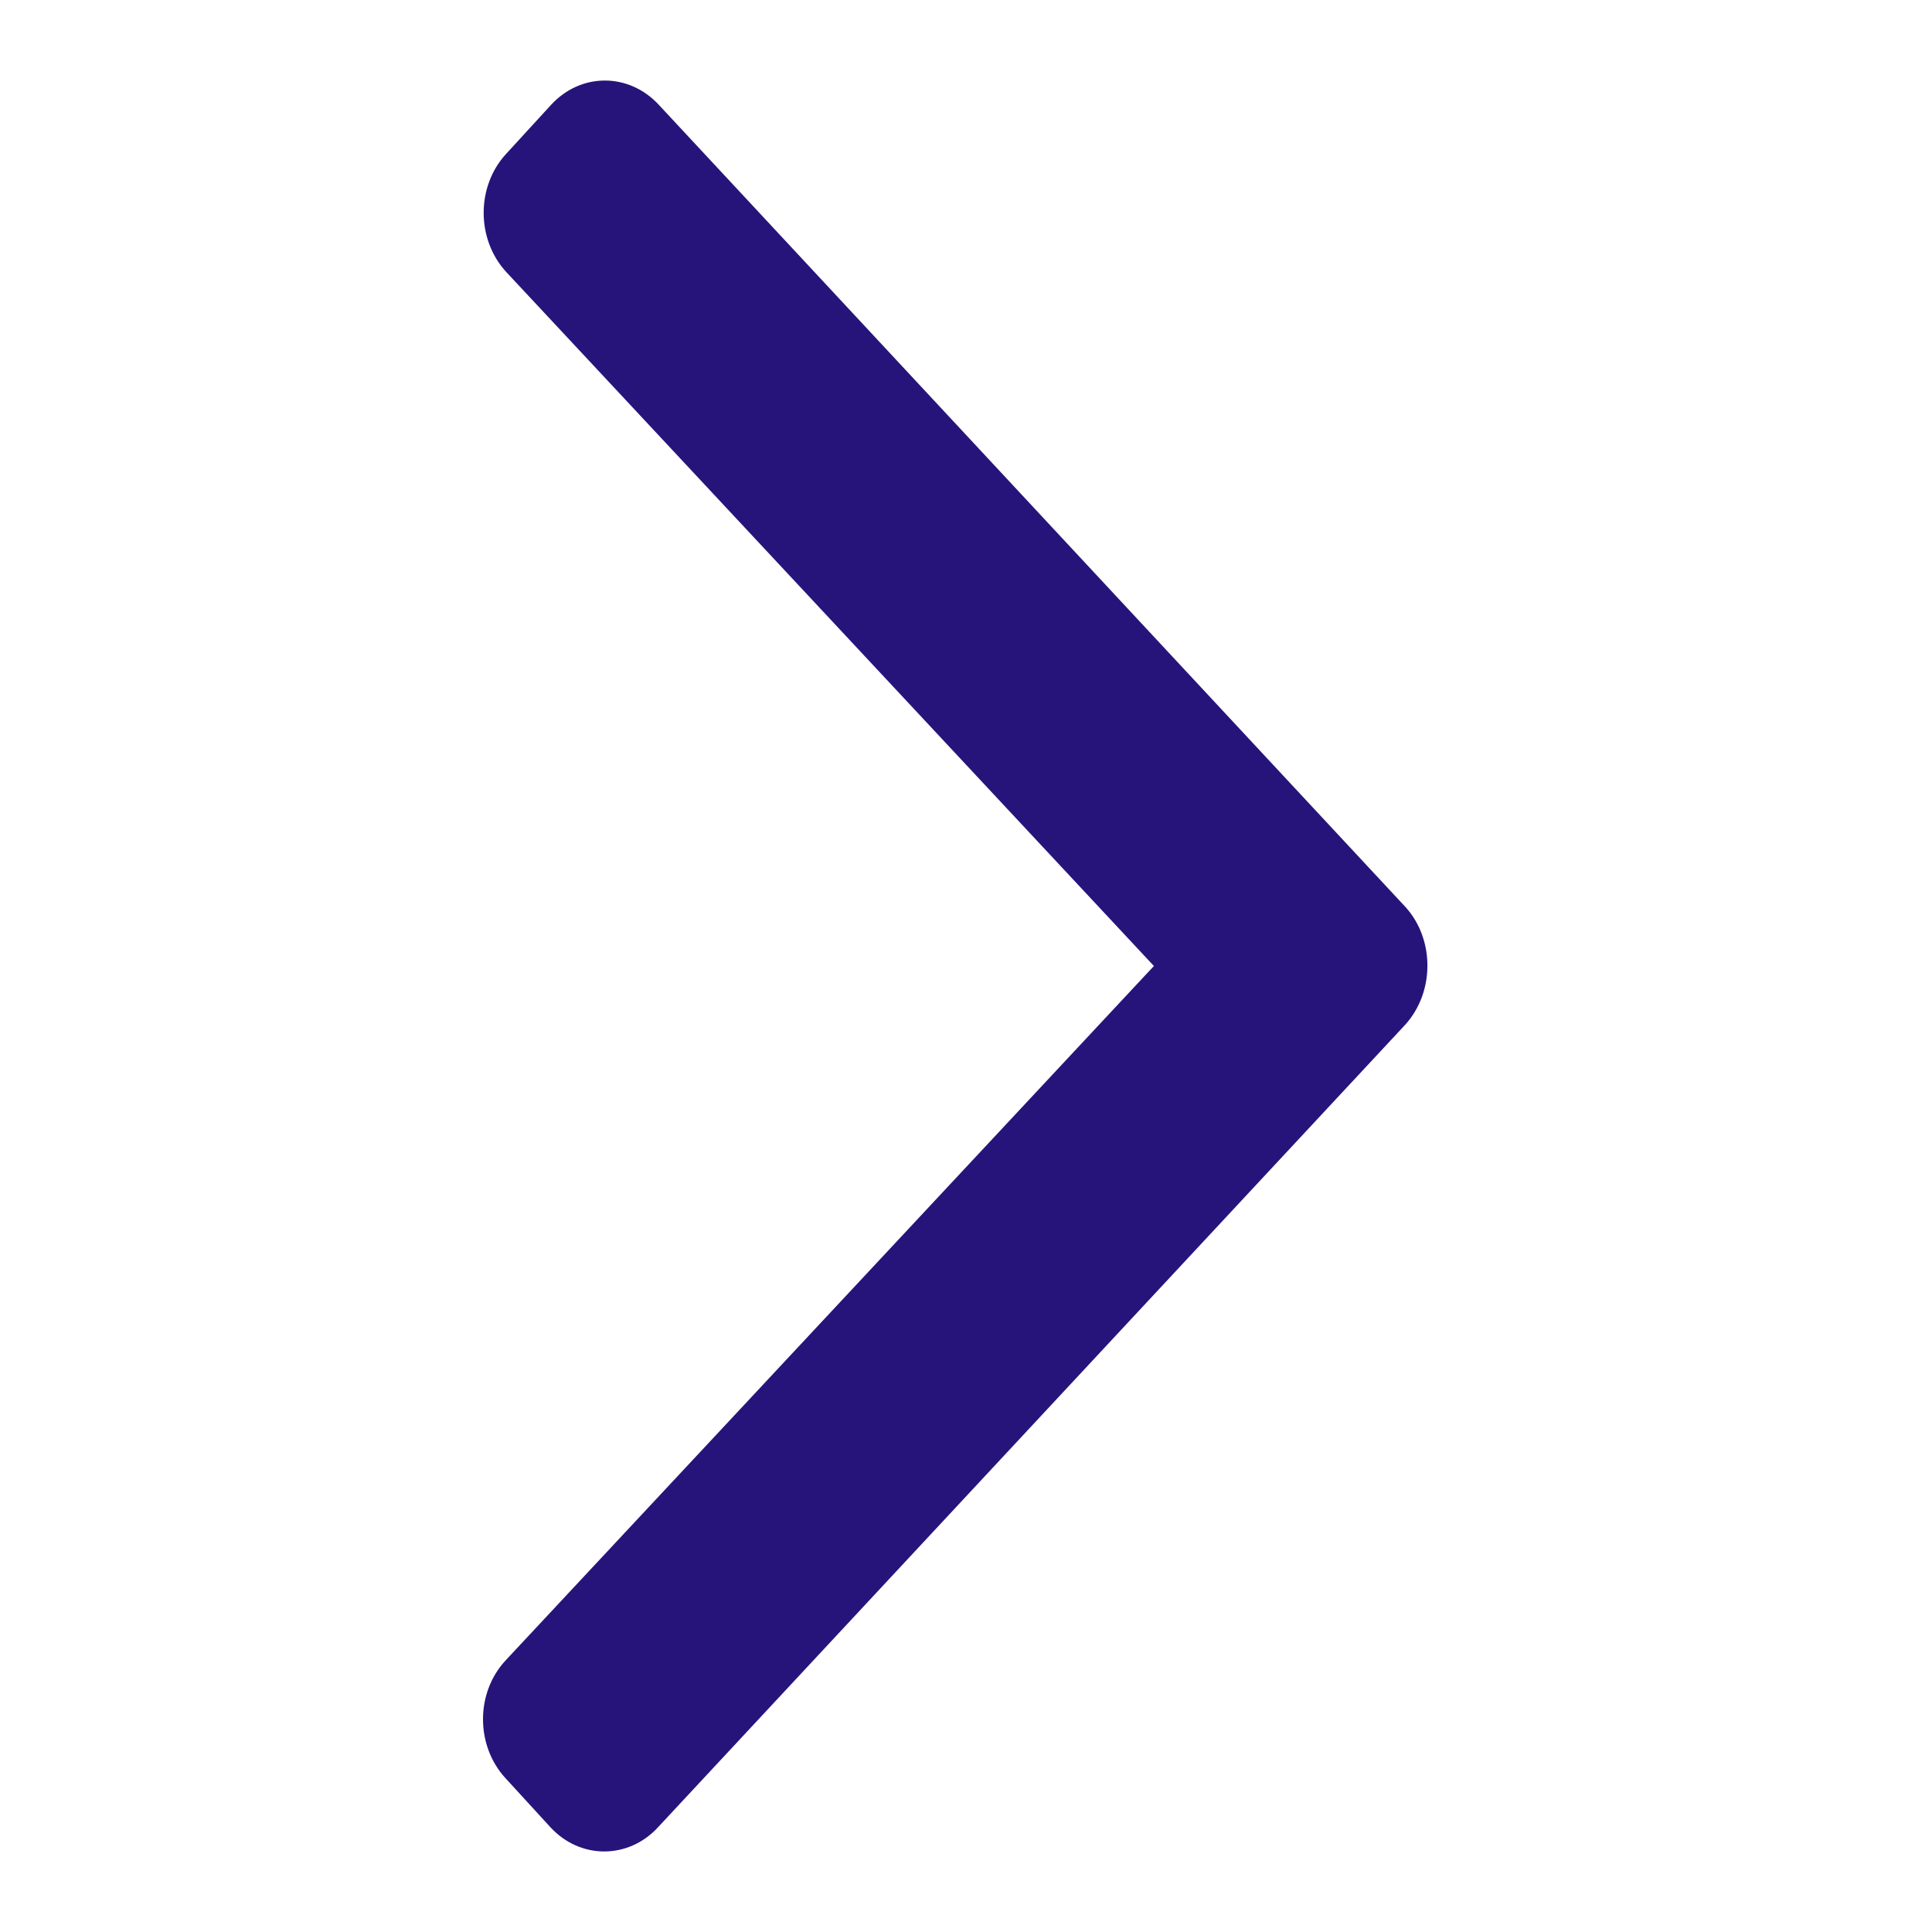 <svg width="8" height="8" viewBox="0 0 8 8" fill="none" xmlns="http://www.w3.org/2000/svg">
<path d="M5.818 4.244L2.725 7.566C2.602 7.7 2.402 7.7 2.279 7.566L2.093 7.363C1.969 7.228 1.969 7.01 2.093 6.876L4.778 4L2.095 1.125C1.972 0.99 1.972 0.772 2.095 0.638L2.282 0.434C2.405 0.3 2.604 0.3 2.728 0.434L5.821 3.757C5.941 3.891 5.941 4.109 5.818 4.244Z" fill="#27147A"/>
</svg>
